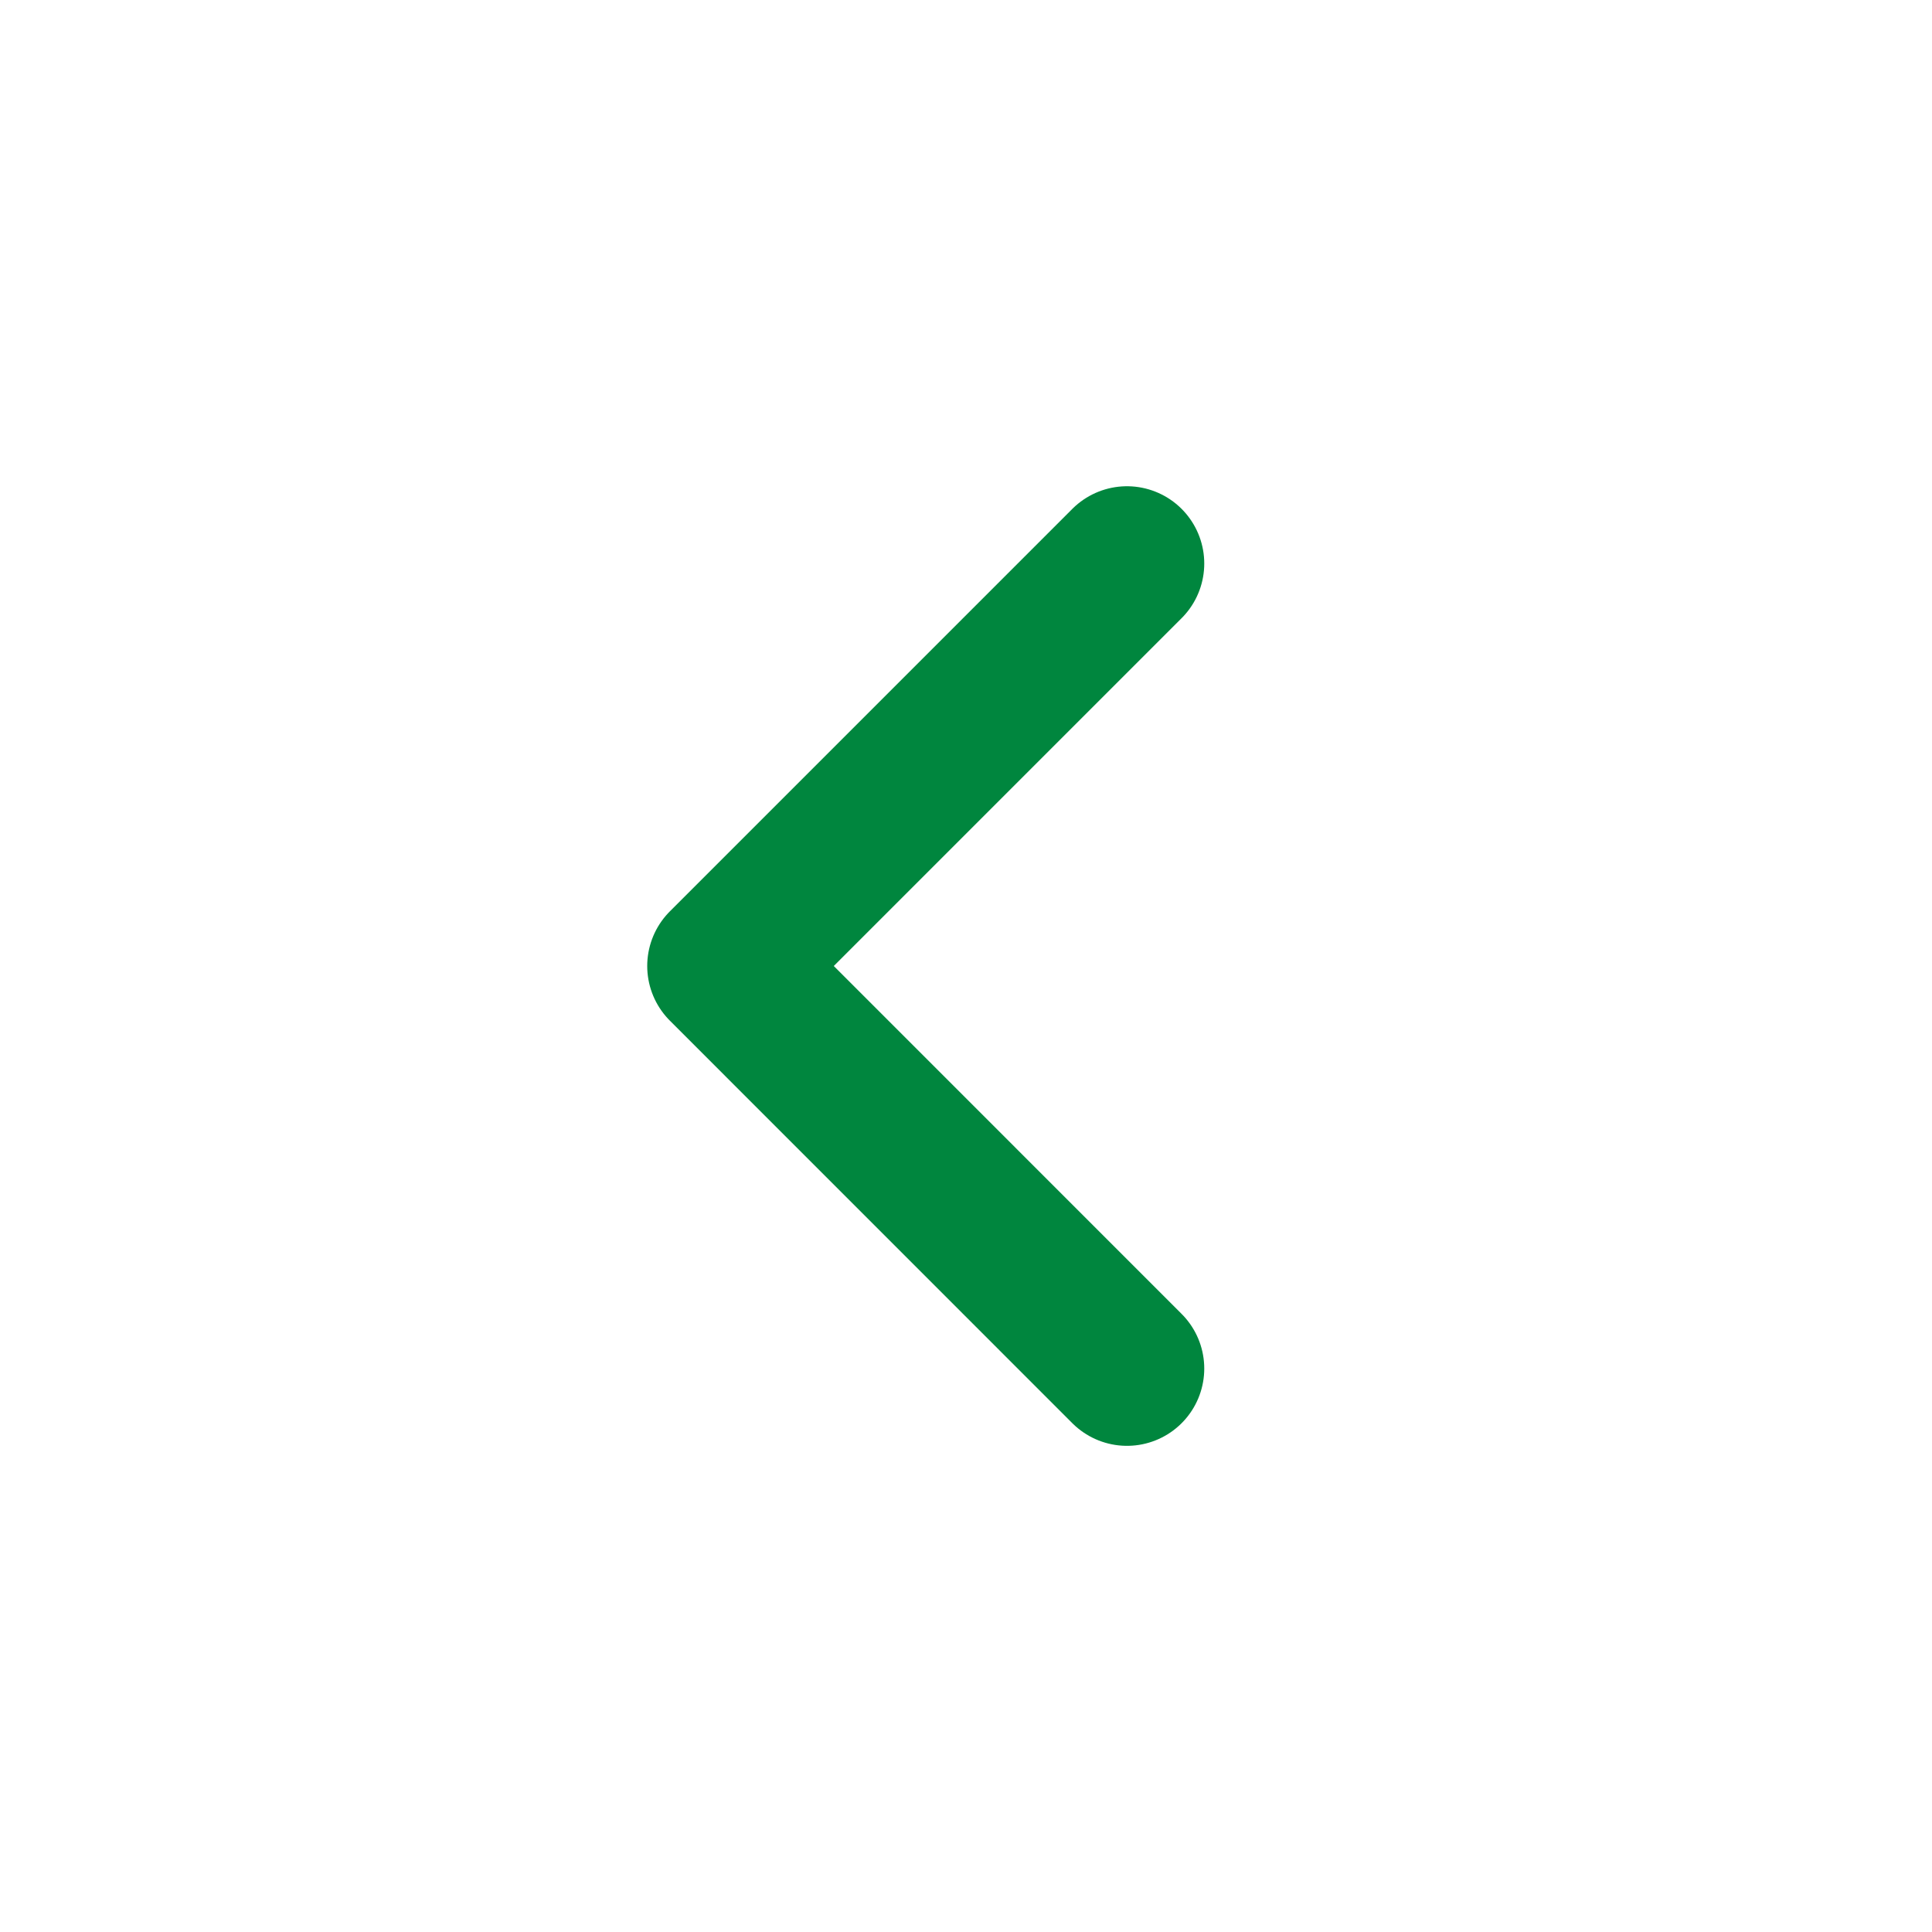 <svg width="25" height="25" viewBox="0 0 25 25" fill="none" xmlns="http://www.w3.org/2000/svg">
<path d="M14.583 17.709L9.375 12.5L14.583 7.292" stroke="#00863E" stroke-width="2" stroke-linecap="round" stroke-linejoin="round"/>
</svg>
